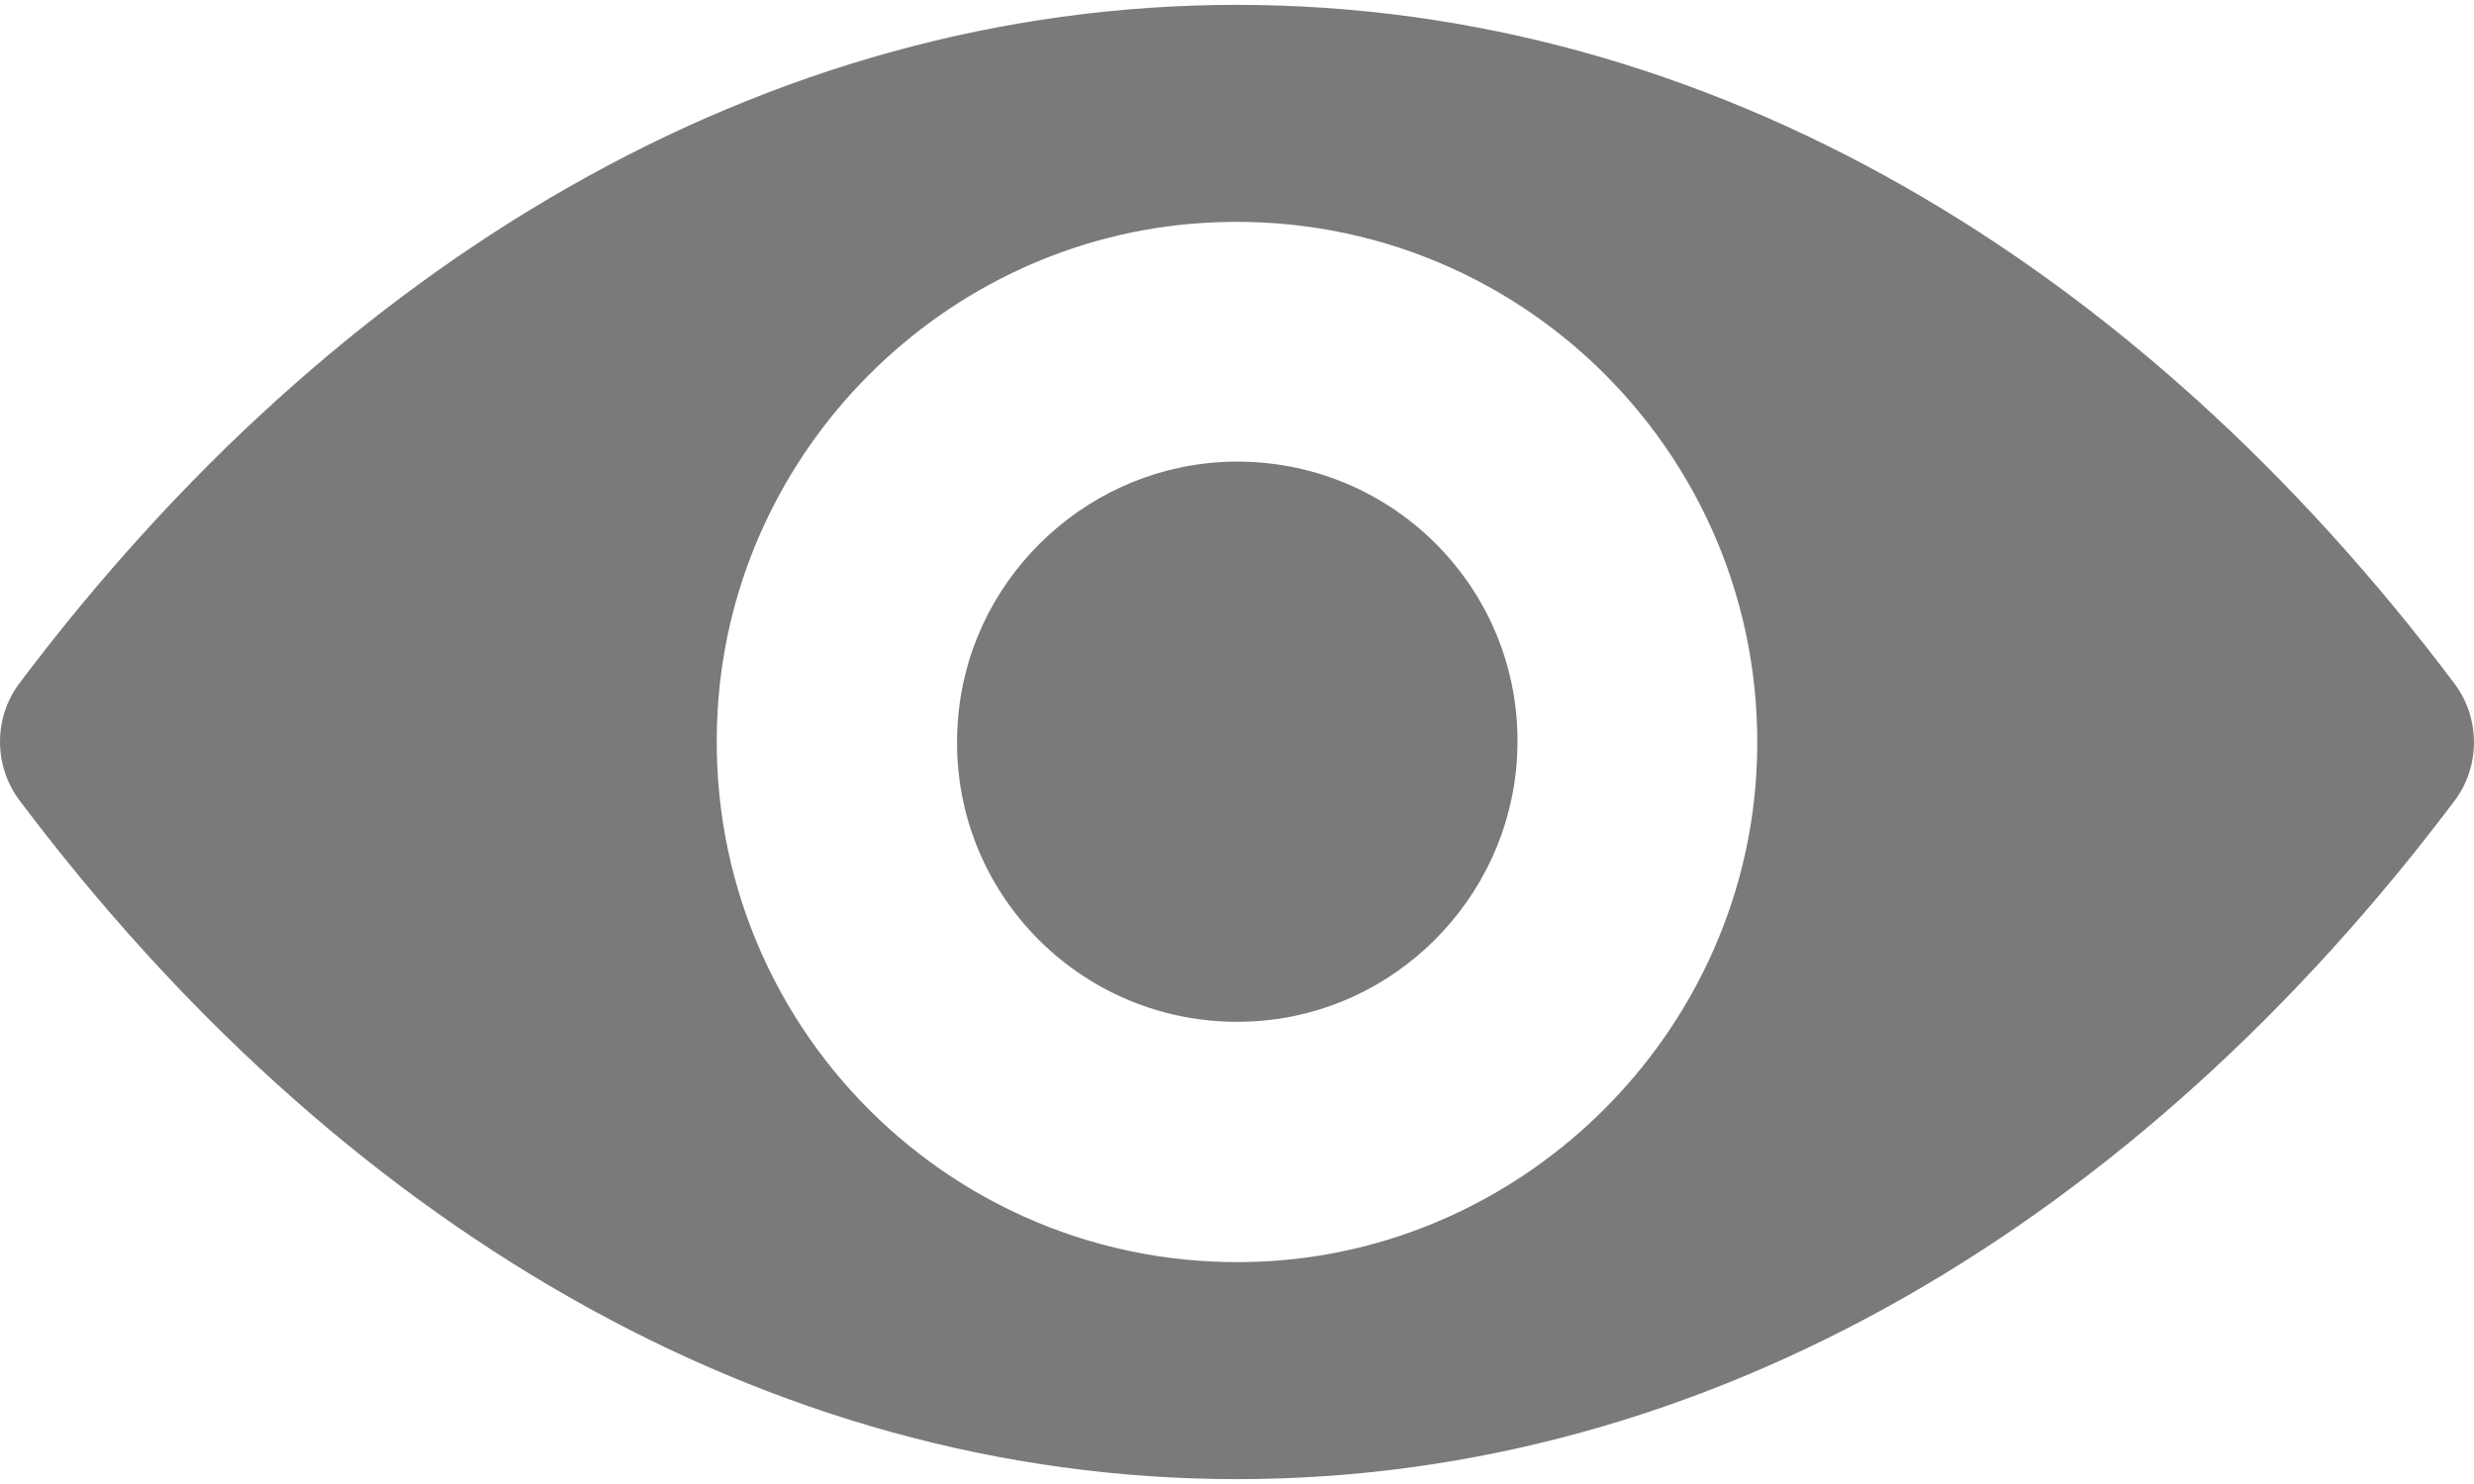 <svg width="30" height="18" viewBox="0 0 30 18" fill="none" xmlns="http://www.w3.org/2000/svg">
<path d="M15 0.059C9.268 0.059 4.07 3.195 0.235 8.288C-0.078 8.705 -0.078 9.288 0.235 9.706C4.07 14.806 9.268 17.941 15 17.941C20.732 17.941 25.93 14.805 29.765 9.712C30.078 9.295 30.078 8.712 29.765 8.294C25.93 3.195 20.732 0.059 15 0.059ZM15.411 15.296C11.606 15.536 8.464 12.4 8.704 8.589C8.9 5.447 11.447 2.9 14.589 2.704C18.394 2.464 21.536 5.6 21.296 9.411C21.094 12.547 18.547 15.094 15.411 15.296ZM15.221 12.387C13.171 12.516 11.477 10.829 11.613 8.779C11.717 7.085 13.091 5.717 14.785 5.606C16.835 5.477 18.529 7.165 18.394 9.215C18.283 10.915 16.909 12.283 15.221 12.387Z" fill="#7A7A7A"/>
</svg>
